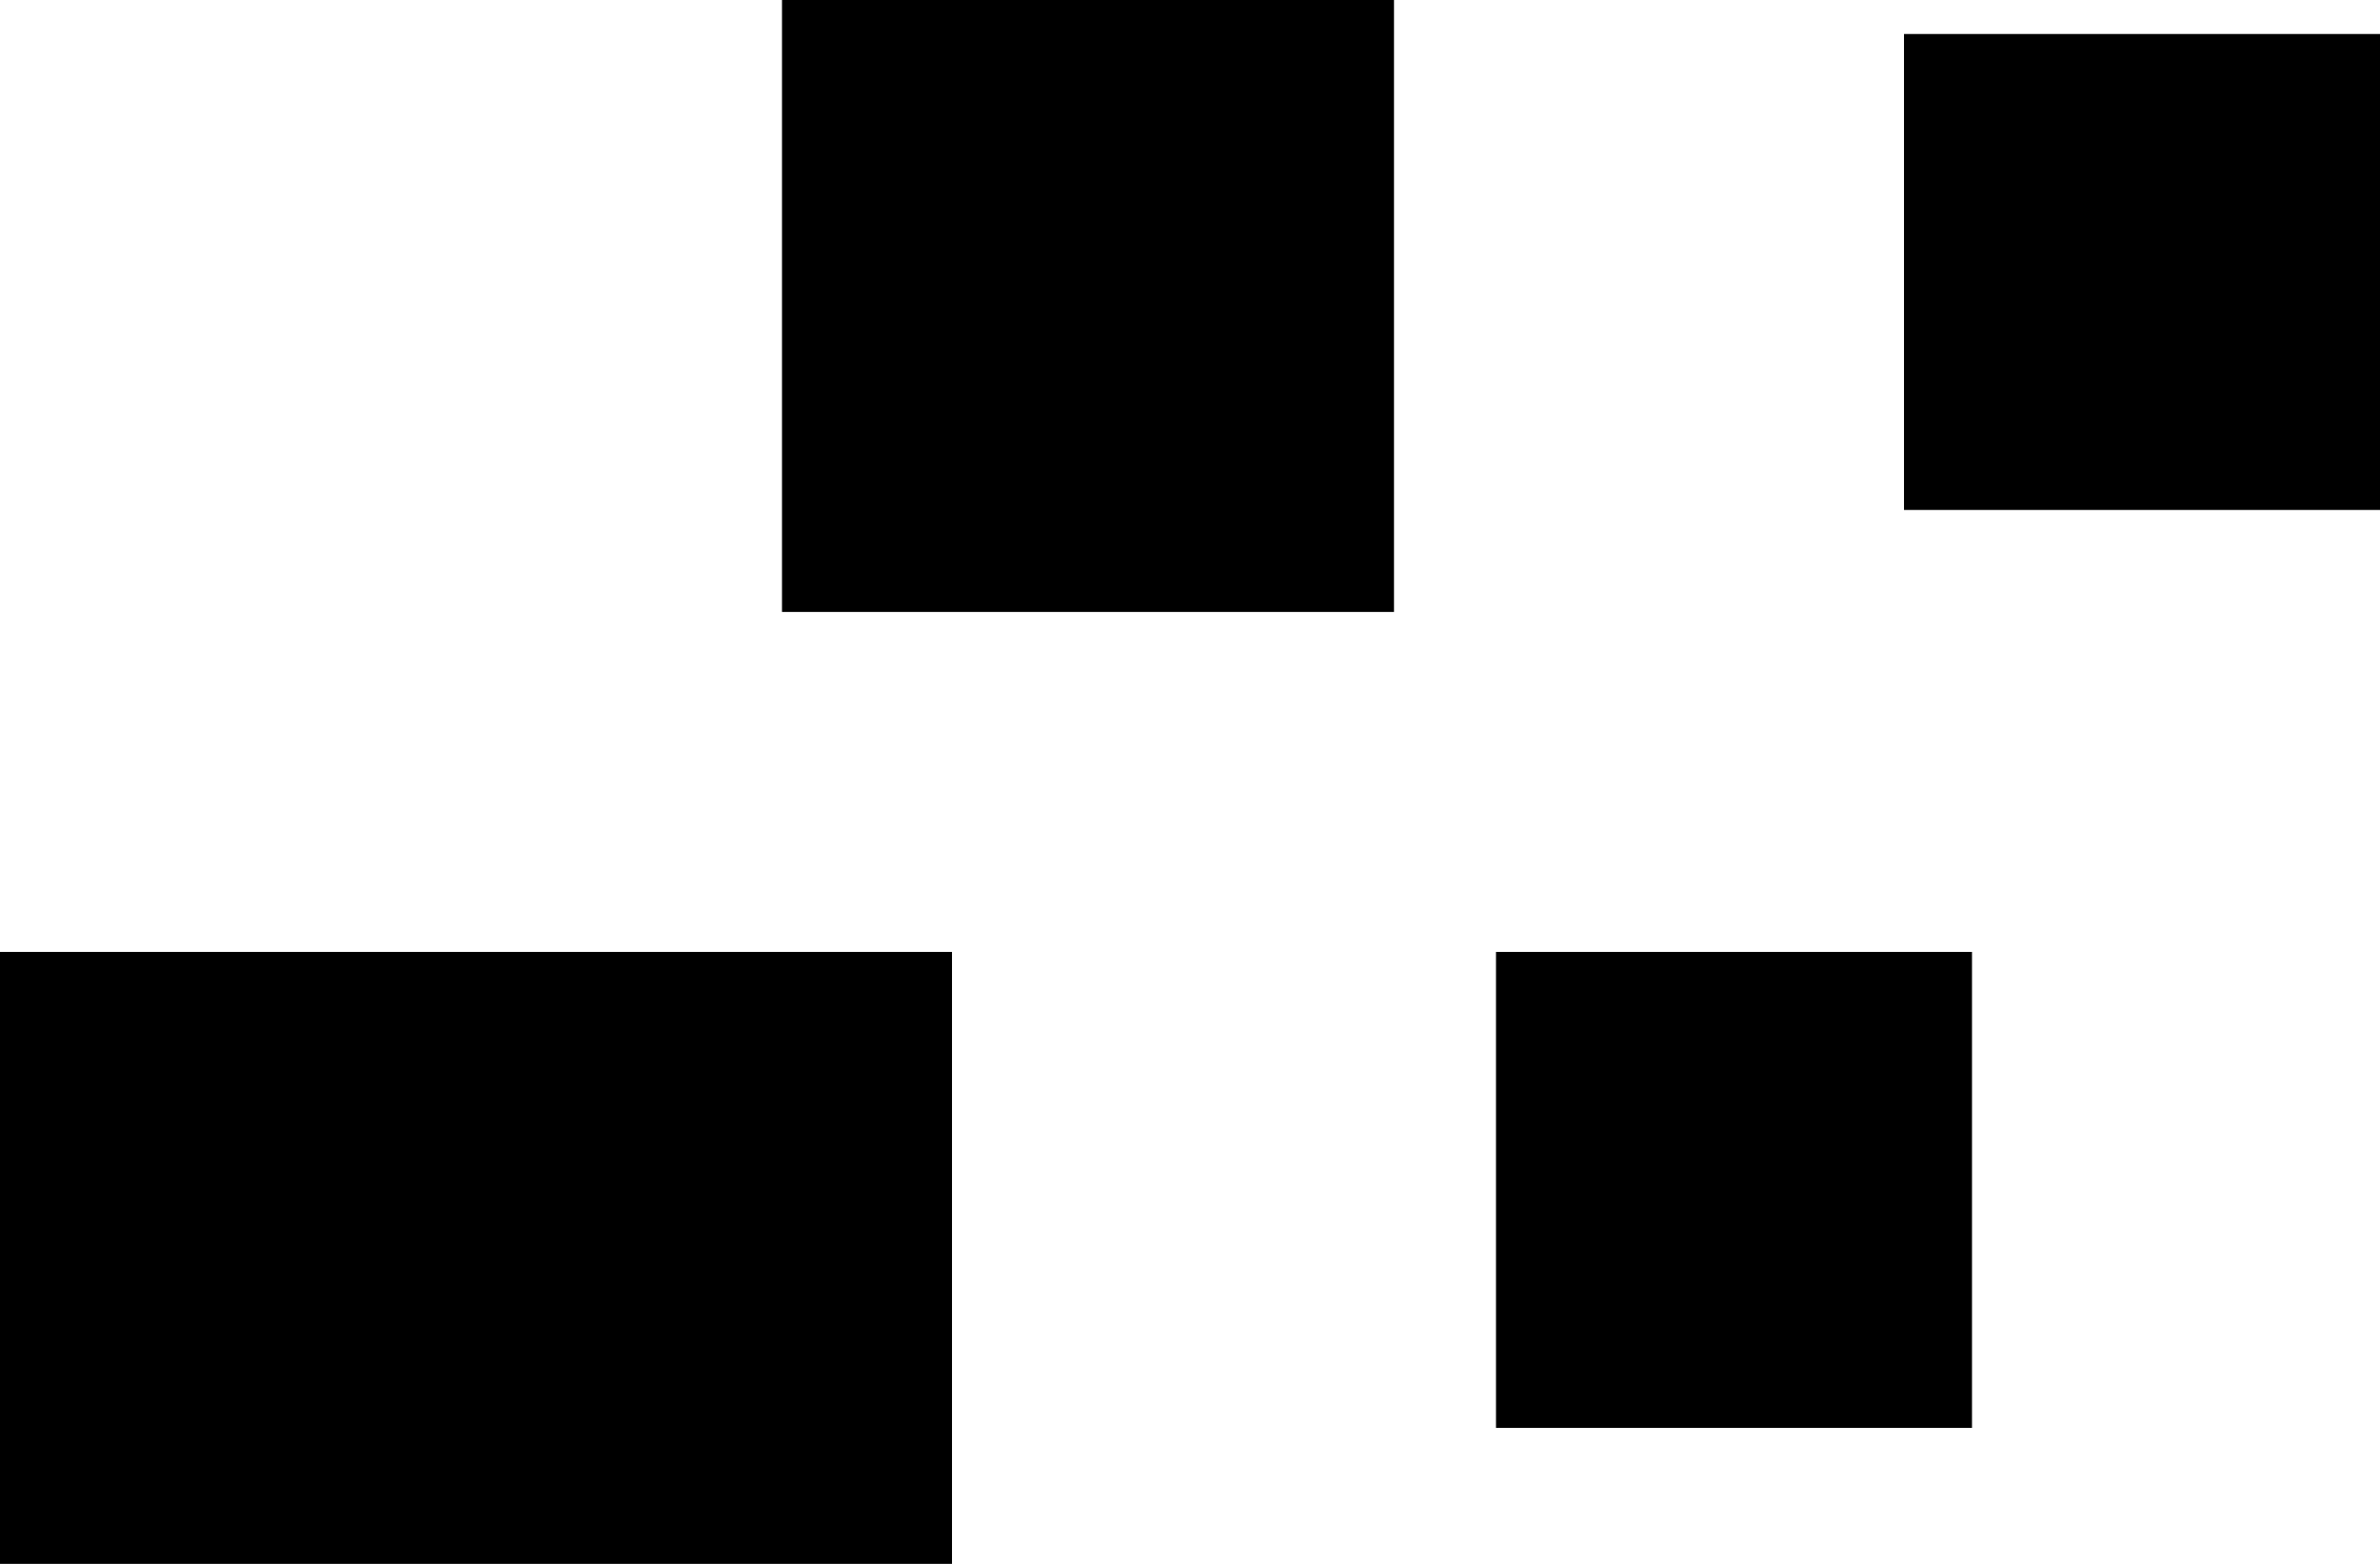 <svg viewBox="0 0 70 46" fill="currentColor"
    xmlns="http://www.w3.org/2000/svg">
    <rect x="23" width="18" height="18" />
    <rect x="44" y="28" width="14" height="14" />
    <rect x="56" y="1" width="14" height="14" />
    <rect y="28" width="28" height="18" />
</svg>
